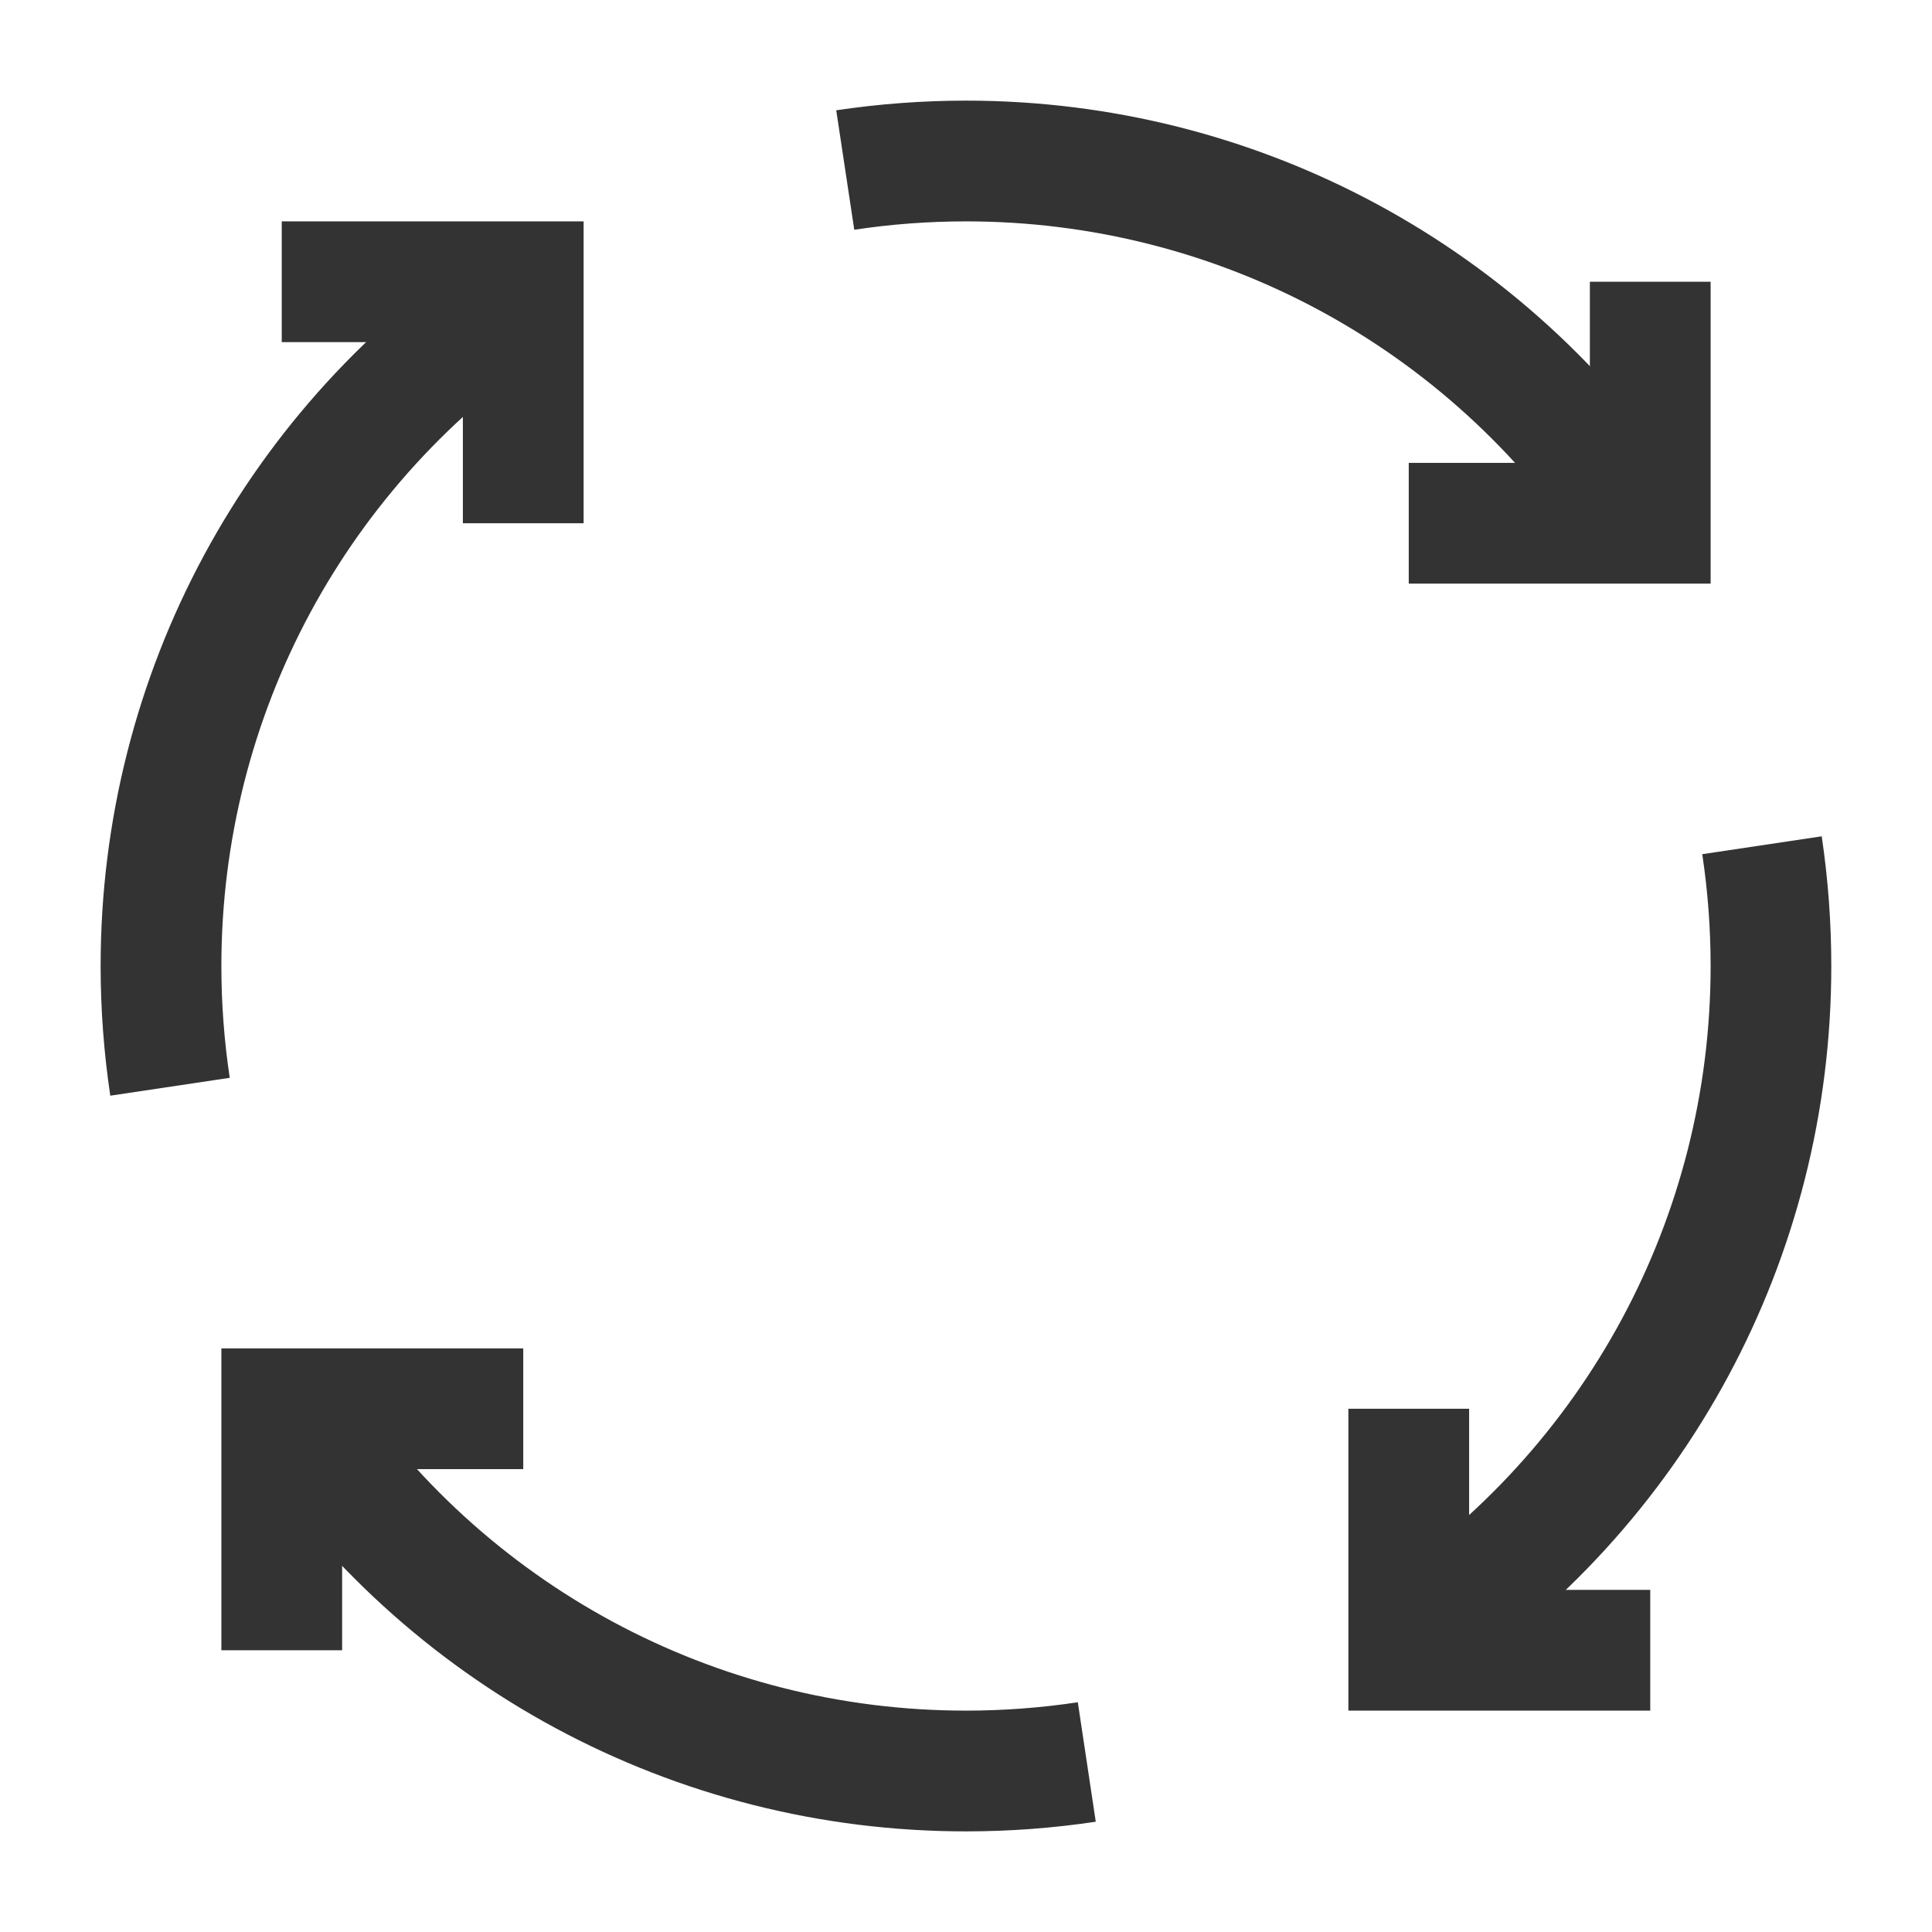 <?xml version="1.0" encoding="iso-8859-1"?>
<svg version="1.1" id="&#x56FE;&#x5C42;_1" xmlns="http://www.w3.org/2000/svg" xmlns:xlink="http://www.w3.org/1999/xlink" x="0px"
	 y="0px" viewBox="0 0 24 24" style="enable-background:new 0 0 24 24;" xml:space="preserve">
<polygon style="fill:#333333;" points="4.25,20.5 2.75,20.5 2.75,16.75 6.5,16.75 6.5,18.25 4.25,18.25 "/>
<polygon style="fill:#333333;" points="20.5,21.25 16.75,21.25 16.75,17.5 18.25,17.5 18.25,19.75 20.5,19.75 "/>
<polygon style="fill:#333333;" points="21.25,7.25 17.5,7.25 17.5,5.75 19.75,5.75 19.75,3.5 21.25,3.5 "/>
<polygon style="fill:#333333;" points="7.25,6.5 5.75,6.5 5.75,4.25 3.5,4.25 3.5,2.75 7.25,2.75 "/>
<path style="fill:#333333;" d="M1.37,13.611C1.291,13.083,1.25,12.54,1.25,12c0-3.624,1.808-6.981,4.837-8.979l0.826,1.252
	C4.306,5.993,2.75,8.881,2.75,12c0,0.466,0.035,0.933,0.104,1.389L1.37,13.611z"/>
<path style="fill:#333333;" d="M12,22.75c-3.624,0-6.981-1.809-8.979-4.837l1.252-0.826C5.993,19.693,8.881,21.25,12,21.25
	c0.465,0,0.933-0.035,1.389-0.104l0.223,1.484C13.081,22.71,12.539,22.75,12,22.75z"/>
<path style="fill:#333333;" d="M17.913,20.979l-0.826-1.252c2.606-1.72,4.163-4.607,4.163-7.727c0-0.465-0.035-0.932-0.104-1.389
	l1.484-0.222c0.079,0.53,0.119,1.072,0.119,1.611C22.75,15.624,20.941,18.98,17.913,20.979z"/>
<path style="fill:#333333;" d="M19.727,6.913C18.007,4.306,15.119,2.75,12,2.75c-0.466,0-0.933,0.035-1.388,0.104L10.388,1.37
	C10.917,1.291,11.46,1.25,12,1.25c3.624,0,6.98,1.808,8.979,4.837L19.727,6.913z"/>
</svg>






